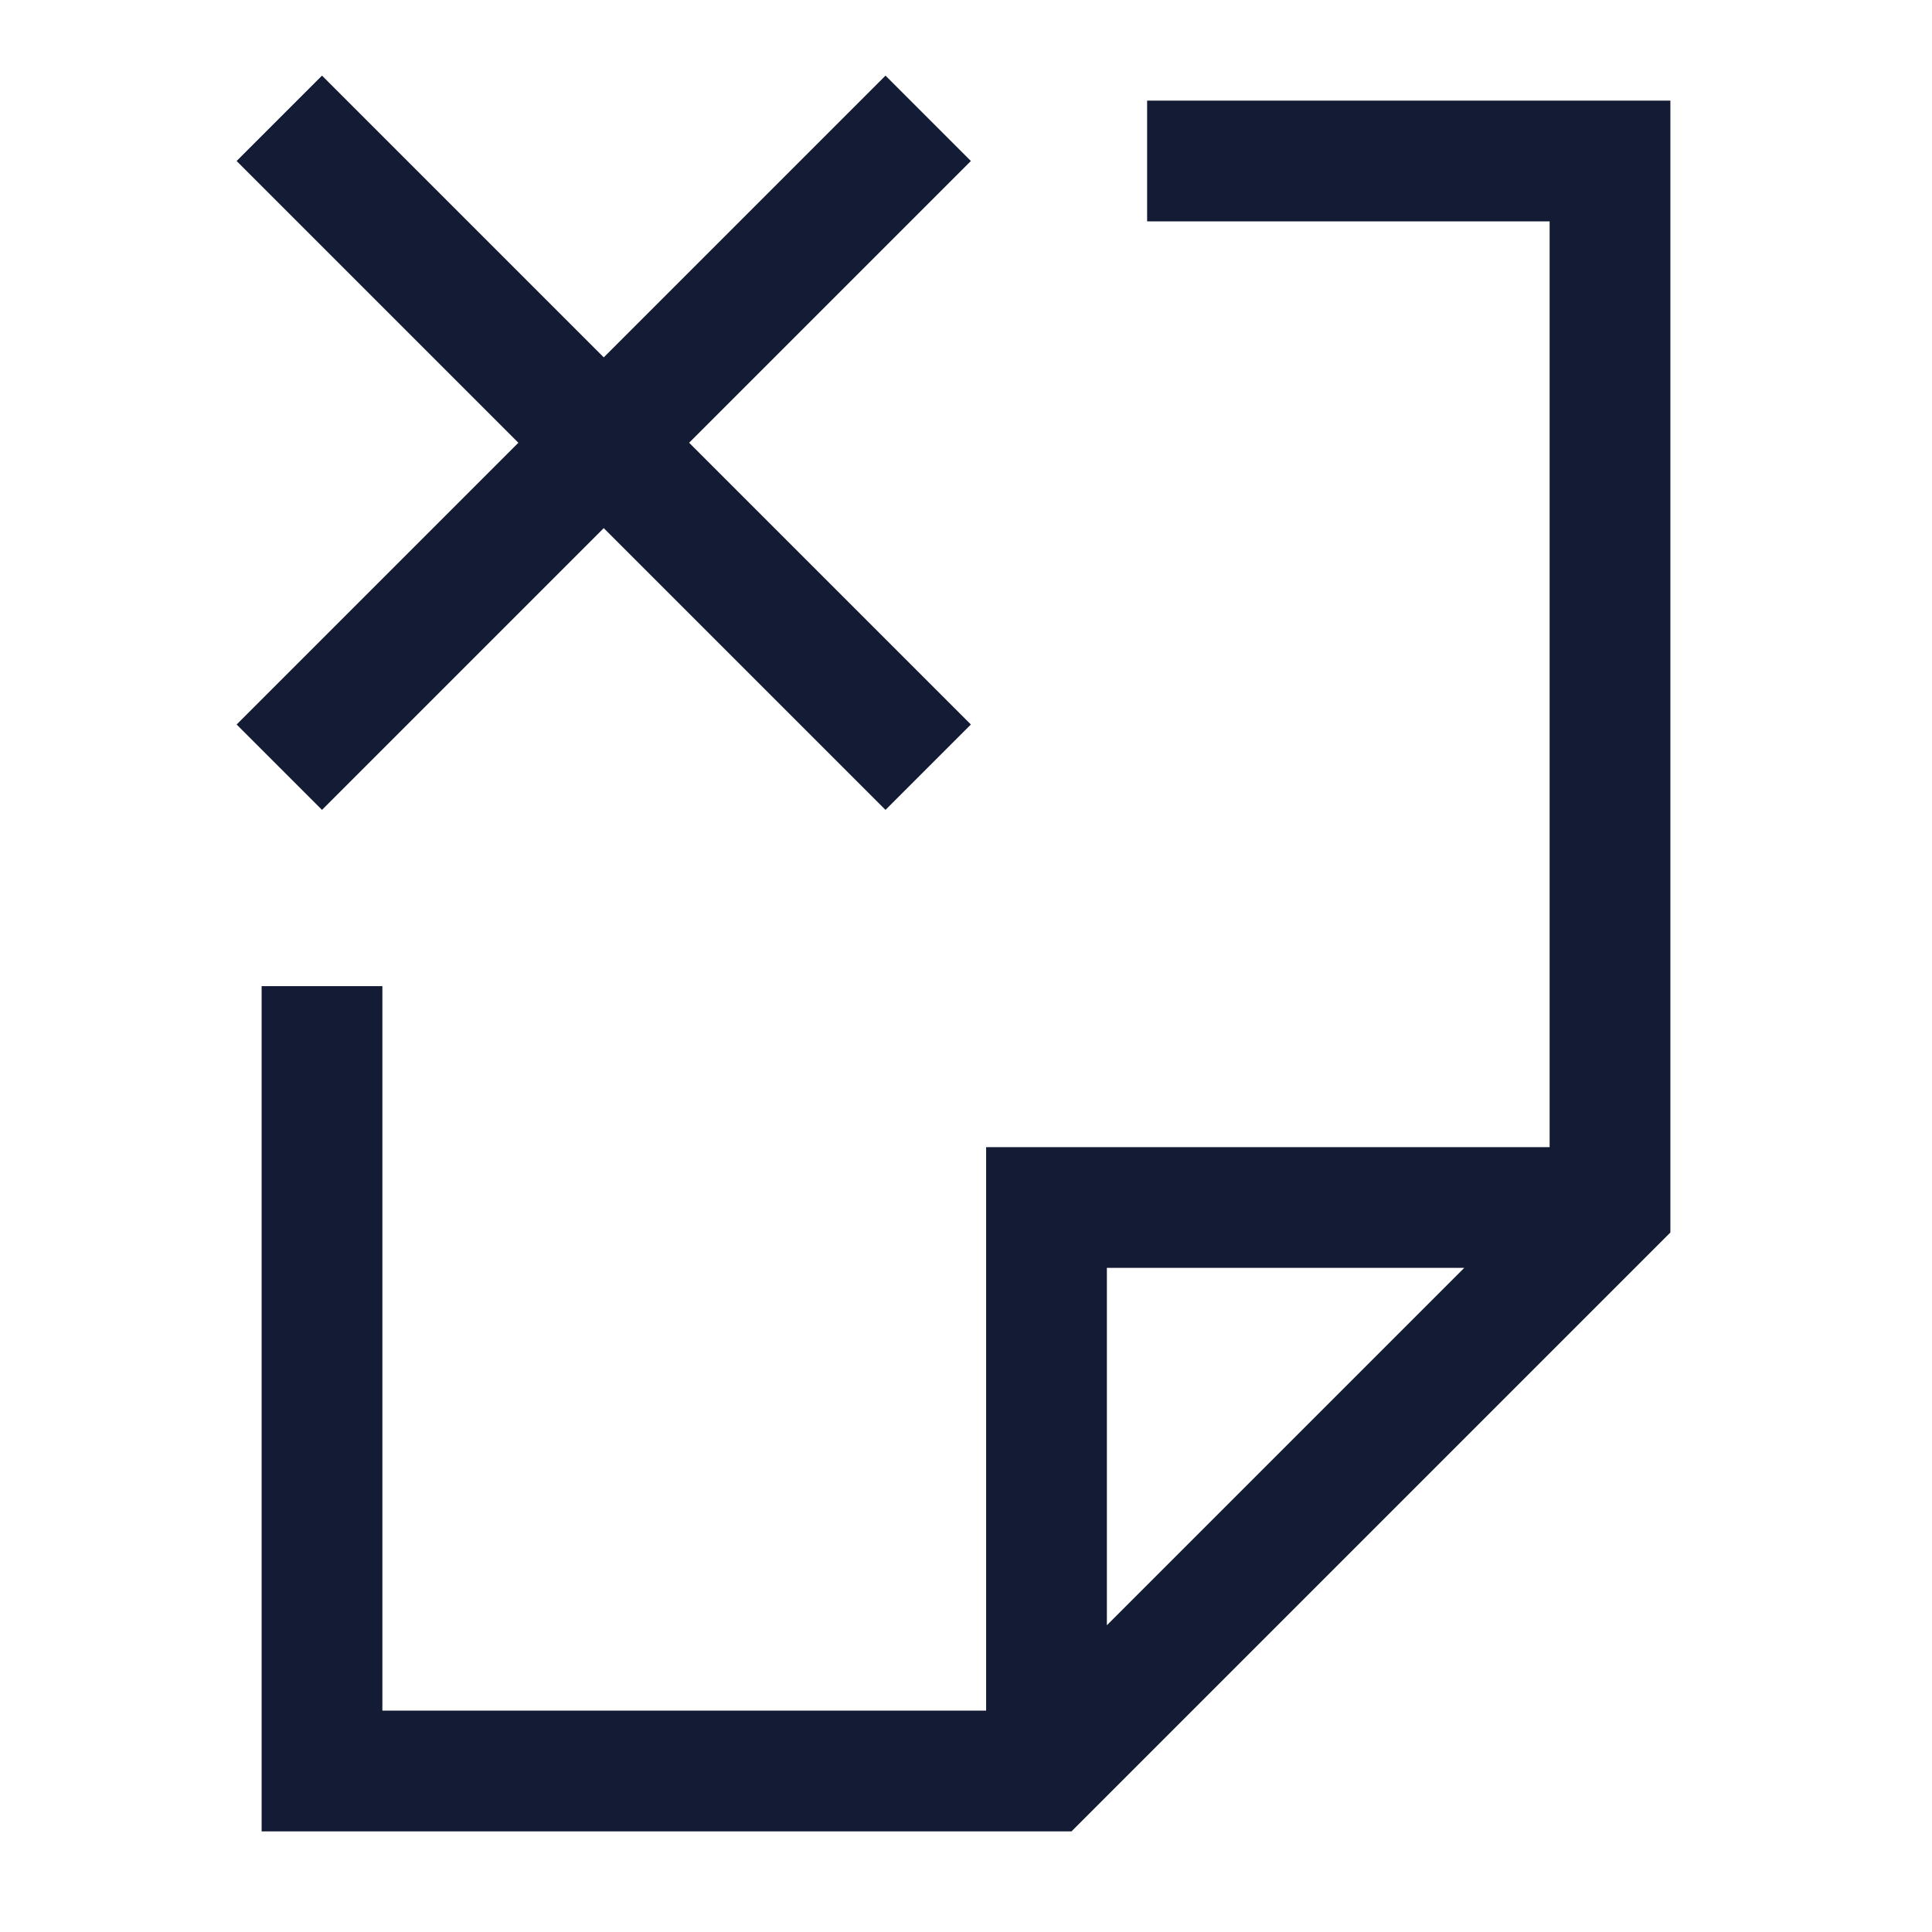 <svg width="24" height="24" viewBox="0 0 24 24" fill="none" xmlns="http://www.w3.org/2000/svg">
<path d="M13 21.5L13 15L19.5 15M15 2L20 2L20 15L13 22L4 22L4 13" stroke="#141B34" stroke-width="1.5" stroke-linecap="square"/>
<path d="M11 9L4 2M11 2L4 9" stroke="#141B34" stroke-width="1.5" stroke-linecap="square"/>
</svg>
